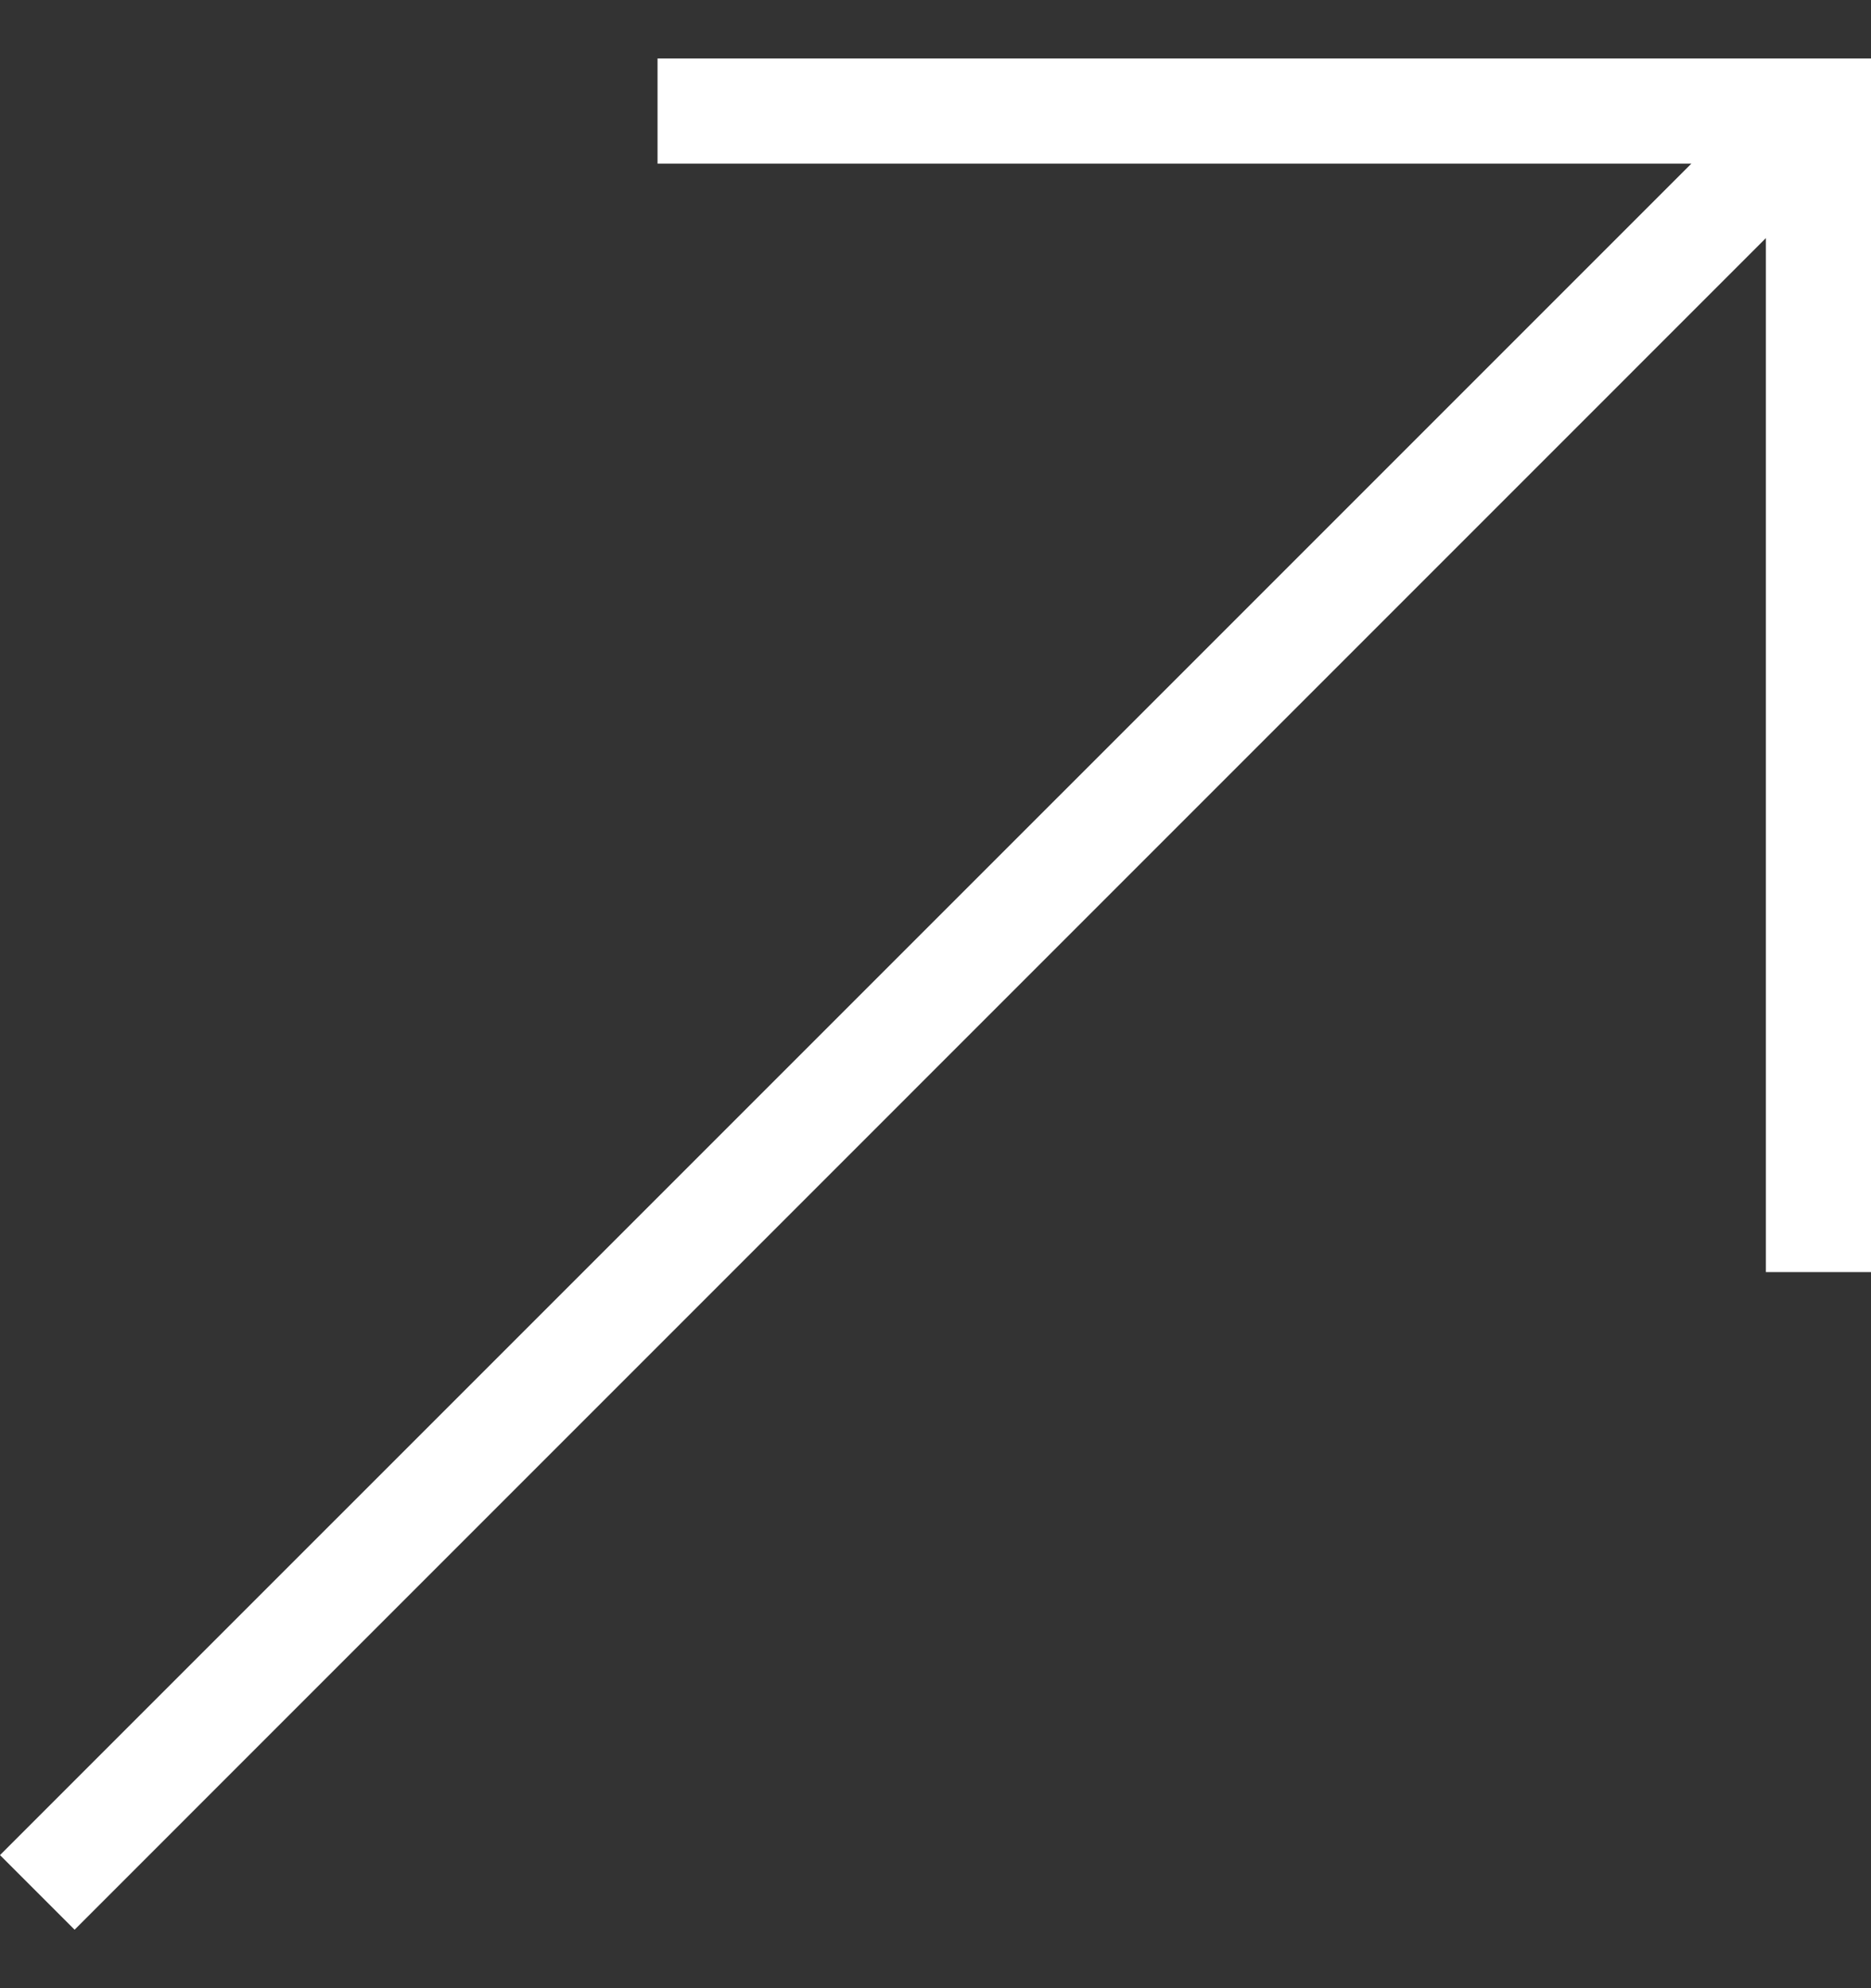 <svg width="16" height="17" viewBox="0 0 16 17" fill="none" xmlns="http://www.w3.org/2000/svg">
<rect x="0" y="0" width="16" height="17" fill="#333333" stroke="none"/>
<path d="M0.638 16.5L0 15.862L14.464 1.399H5.623V0.5H16V10.877H15.101V2.036L0.638 16.5Z" fill="white"/>
</svg>

